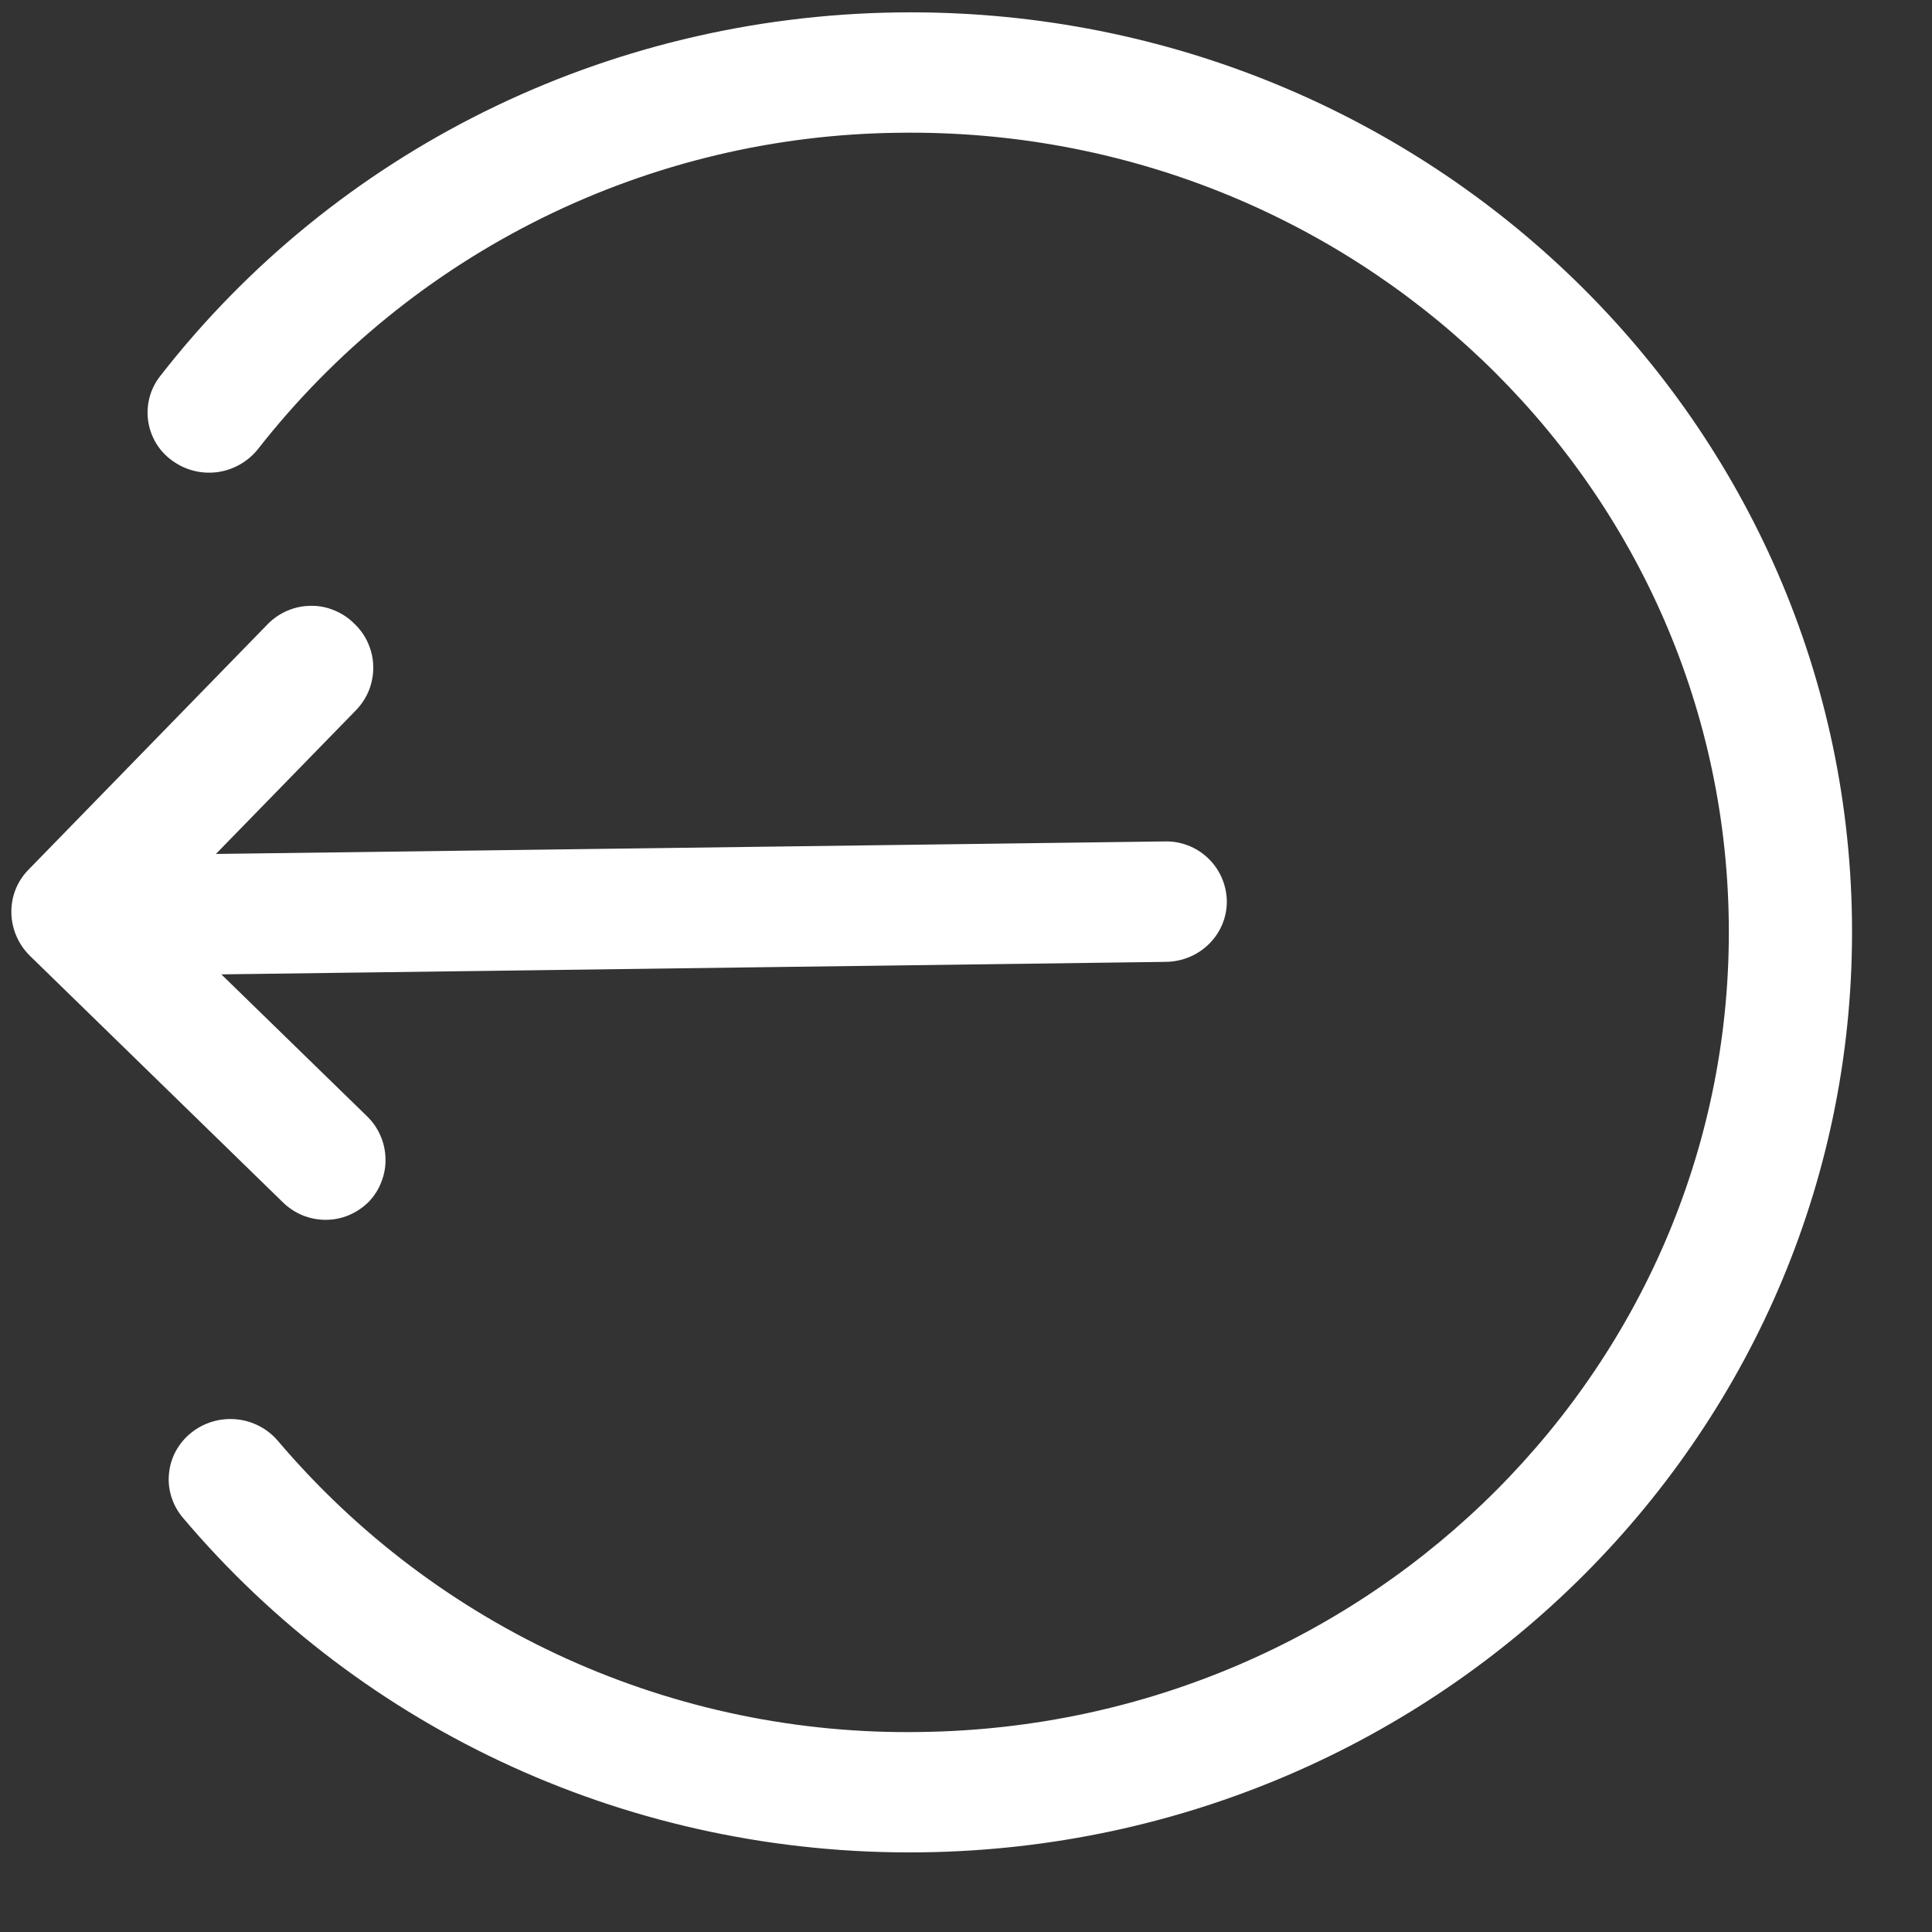 <svg width="21" height="21" viewBox="0 0 21 21" fill="none" xmlns="http://www.w3.org/2000/svg">
<rect x="0" y="0" width="21" height="21" fill="#333333" stroke="none"/>
<path d="M10.024 20.134C6.879 20.175 3.949 18.819 1.987 16.496C1.931 16.43 1.889 16.353 1.863 16.271C1.837 16.188 1.828 16.102 1.837 16.016C1.845 15.93 1.871 15.846 1.912 15.771C1.954 15.695 2.01 15.628 2.078 15.574C2.215 15.463 2.391 15.411 2.567 15.427C2.743 15.443 2.906 15.527 3.021 15.662C3.879 16.673 4.95 17.482 6.158 18.029C7.367 18.576 8.681 18.848 10.007 18.826C14.922 18.761 18.855 14.816 18.791 10.017C18.728 5.217 14.692 1.378 9.777 1.443C8.432 1.456 7.107 1.771 5.9 2.366C4.693 2.961 3.636 3.819 2.806 4.879C2.697 5.017 2.538 5.108 2.362 5.132C2.187 5.155 2.01 5.109 1.868 5.004C1.798 4.953 1.739 4.889 1.695 4.815C1.651 4.741 1.622 4.658 1.61 4.573C1.598 4.487 1.604 4.4 1.626 4.317C1.649 4.234 1.687 4.156 1.741 4.088C3.637 1.652 6.568 0.178 9.759 0.135C15.416 0.061 20.057 4.477 20.13 9.999C20.203 15.522 15.679 20.059 10.024 20.134ZM3.071 13.065L0.33 10.394C0.064 10.136 0.054 9.718 0.305 9.458L2.914 6.78C2.975 6.719 3.048 6.669 3.129 6.636C3.209 6.602 3.295 6.585 3.382 6.585C3.469 6.584 3.555 6.601 3.635 6.635C3.716 6.668 3.789 6.717 3.85 6.778C3.914 6.838 3.965 6.91 4 6.989C4.036 7.069 4.055 7.155 4.057 7.242C4.059 7.329 4.044 7.415 4.013 7.497C3.981 7.578 3.934 7.652 3.874 7.715L2.347 9.282L12.656 9.146C12.743 9.143 12.83 9.158 12.911 9.189C12.993 9.22 13.067 9.267 13.13 9.327C13.193 9.387 13.244 9.459 13.279 9.539C13.314 9.618 13.333 9.704 13.335 9.791C13.34 10.153 13.044 10.45 12.674 10.455L2.406 10.591L3.984 12.128C4.047 12.188 4.098 12.259 4.133 12.339C4.169 12.418 4.188 12.504 4.19 12.591C4.193 12.678 4.178 12.764 4.146 12.845C4.115 12.927 4.068 13.001 4.007 13.064C3.946 13.125 3.873 13.174 3.793 13.208C3.713 13.242 3.627 13.259 3.54 13.259C3.453 13.259 3.367 13.242 3.286 13.209C3.206 13.175 3.133 13.127 3.071 13.065Z" fill="white"/>
</svg>
